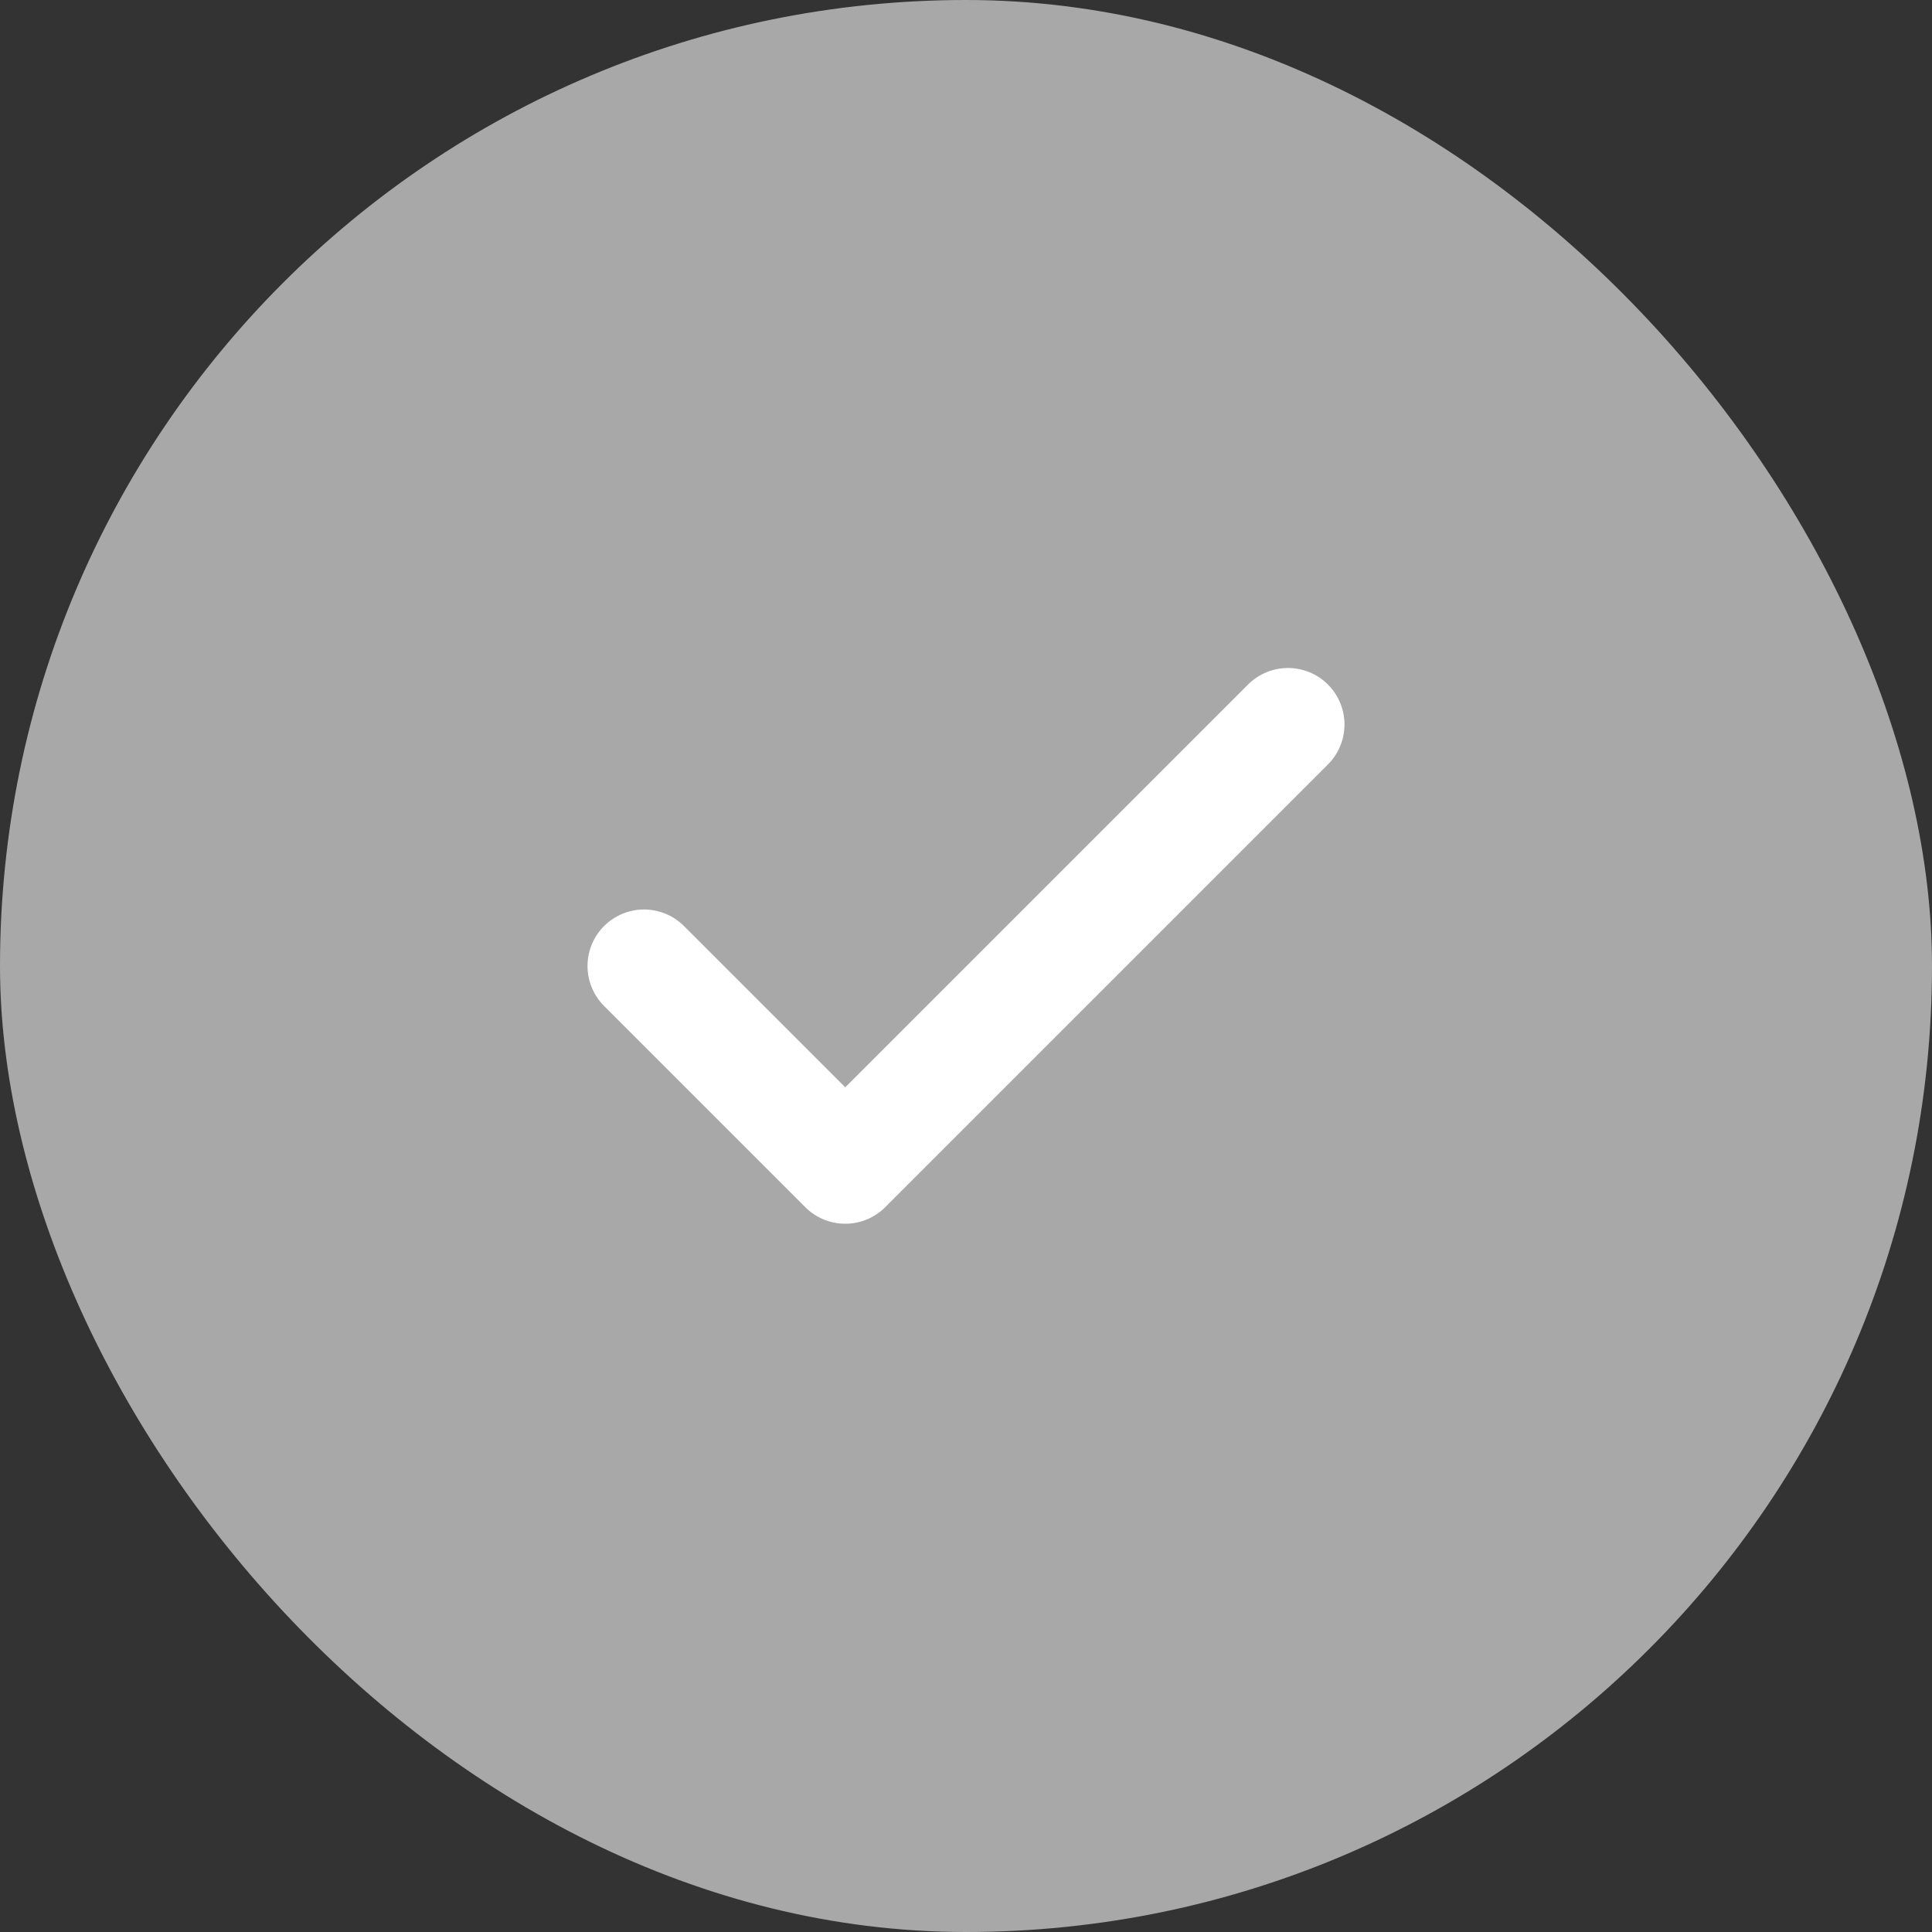 <svg width="32" height="32" viewBox="0 0 32 32" fill="none" xmlns="http://www.w3.org/2000/svg">
<rect x="0" y="0" width="32" height="32" fill="#333333" stroke="none"/>
<rect width="32" height="32" rx="16" fill="#A8A8A8"/>
<path d="M21.333 12L14 19.333L10.667 16" stroke="white" stroke-width="1.872" stroke-linecap="round" stroke-linejoin="round"/>
</svg>

